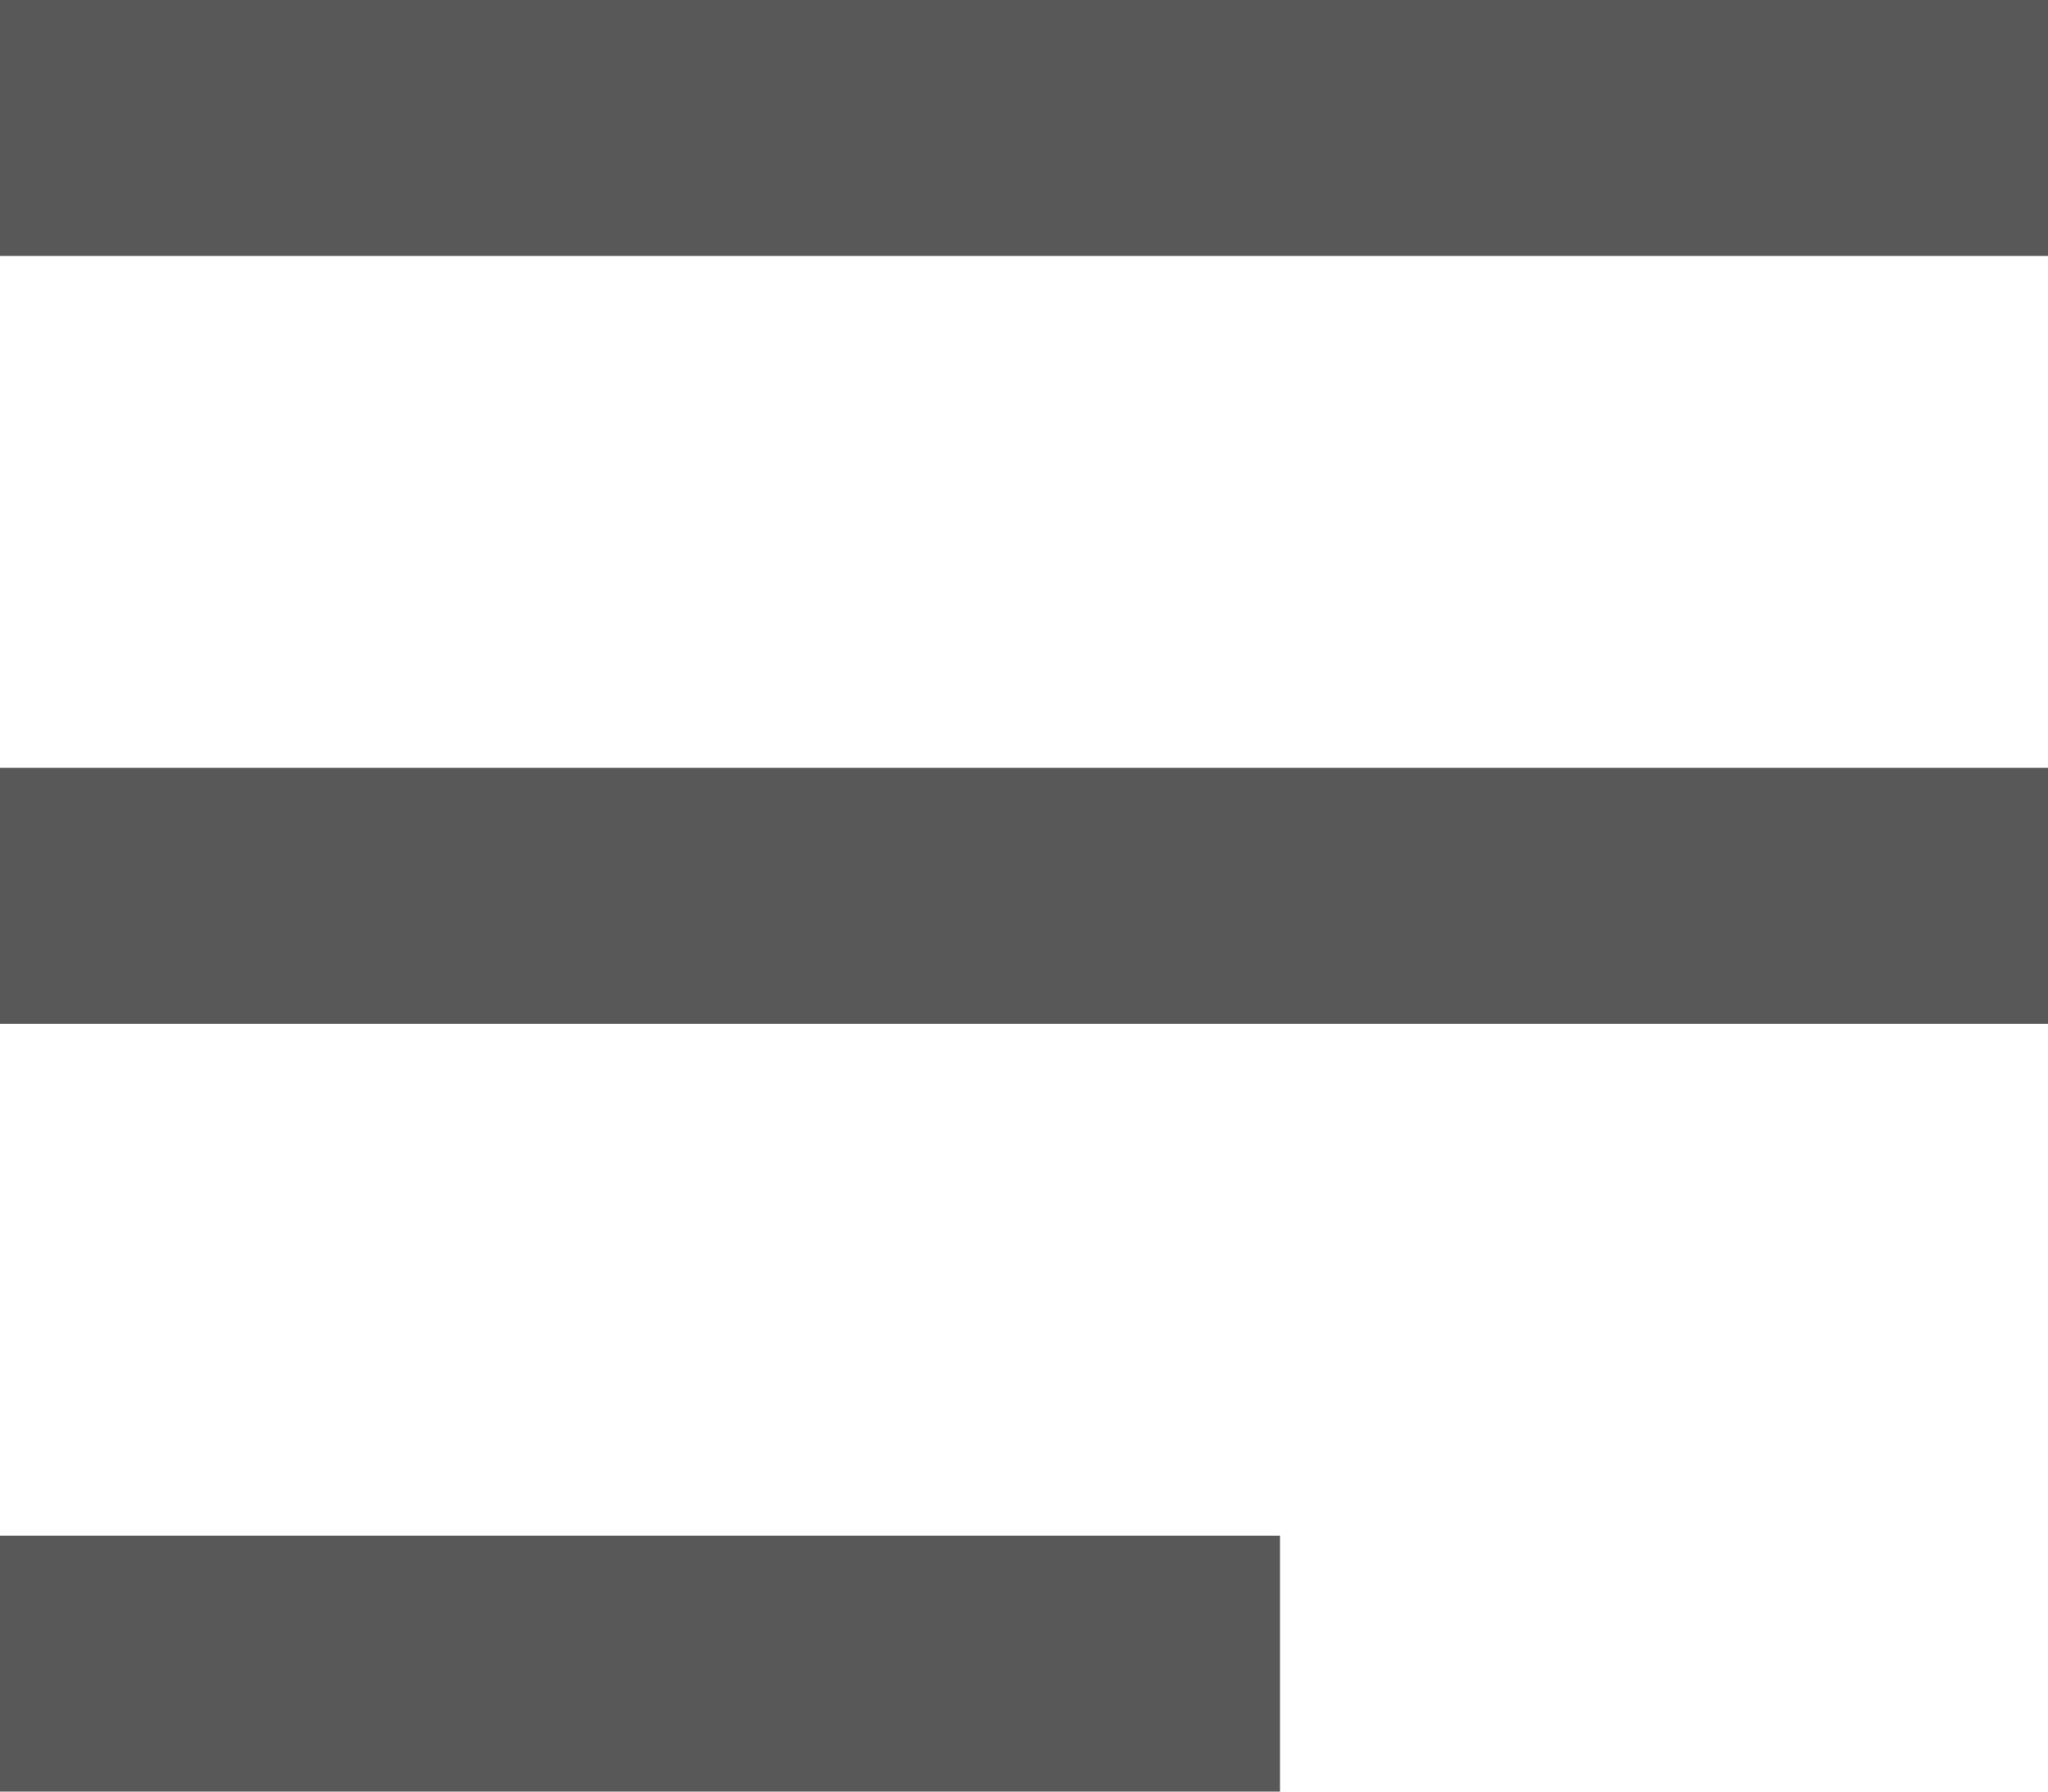 <svg xmlns="http://www.w3.org/2000/svg" xmlns:xlink="http://www.w3.org/1999/xlink" width="16" height="14" viewBox="0 0 16 14"><defs><style>.a{fill:none;}.b{clip-path:url(#a);}.c{fill:#585858;}</style><clipPath id="a"><rect class="a" width="16" height="14"/></clipPath></defs><g class="b"><path class="c" d="M-6160,14V12h10v2Zm0-6V6h16V8Zm0-6V0h16V2Z" transform="translate(6160)"/></g></svg>